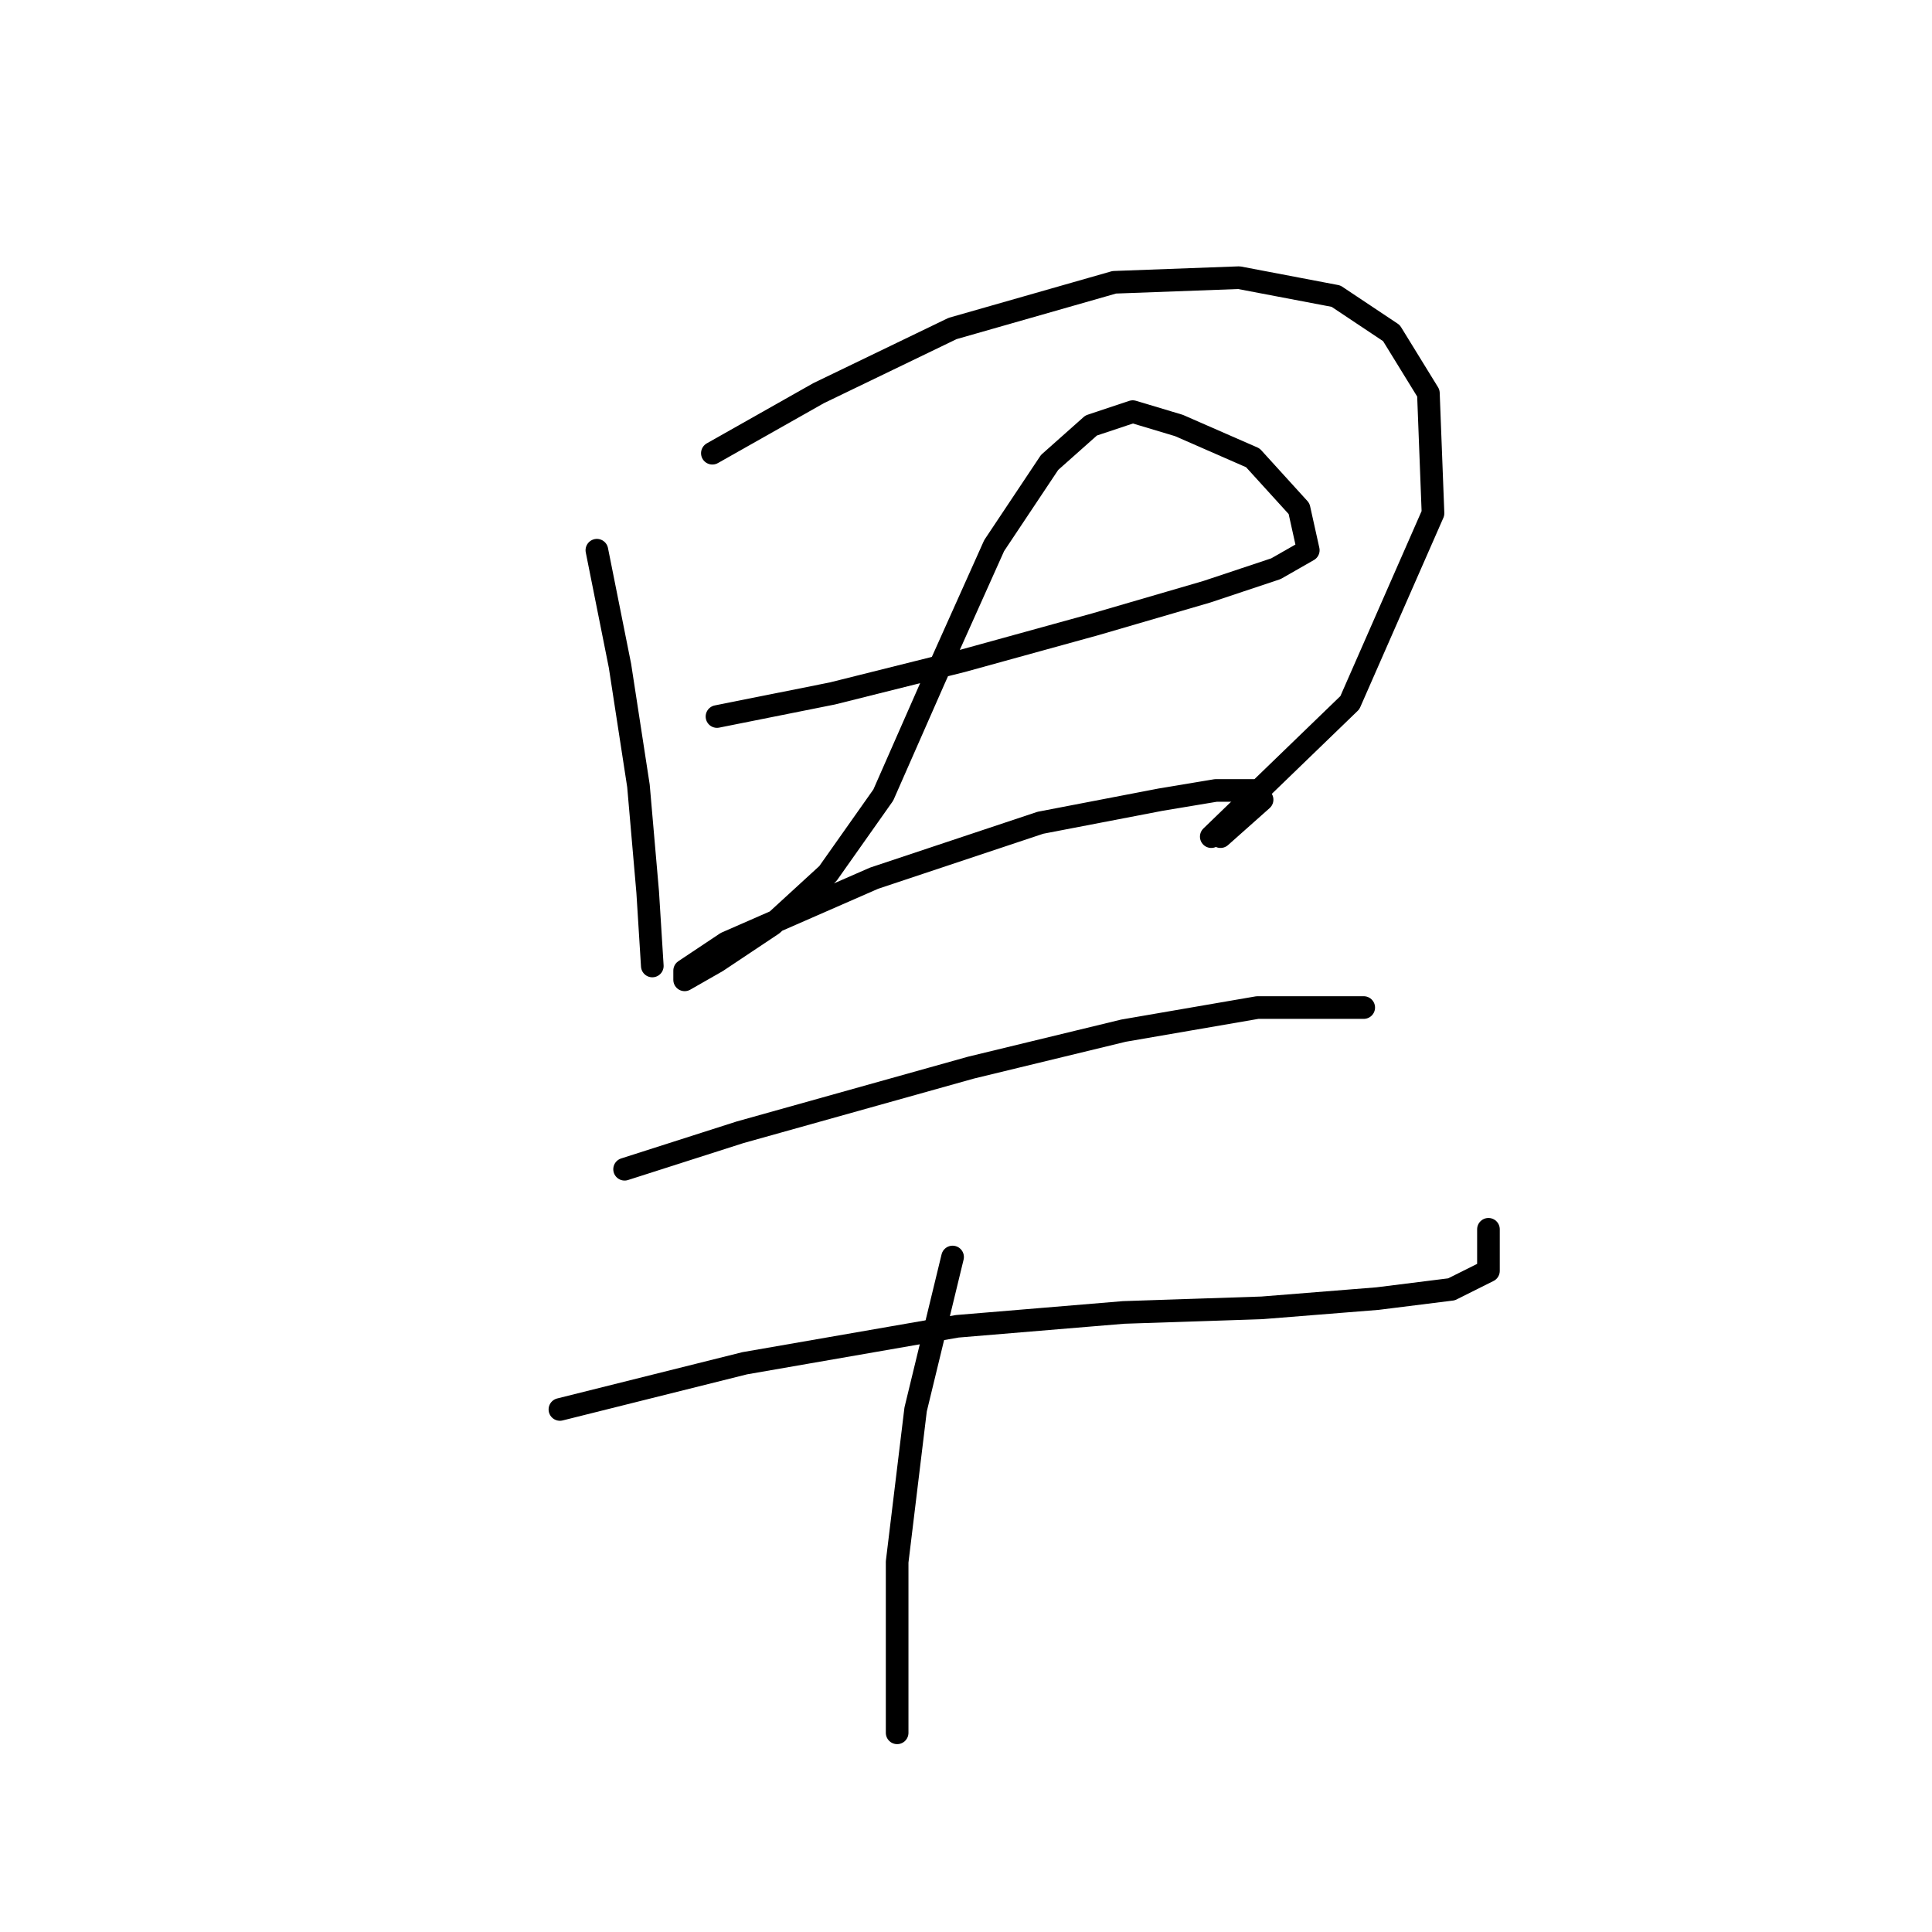 <?xml version="1.0" standalone="no"?>
    <svg width="256" height="256" xmlns="http://www.w3.org/2000/svg" version="1.1">
    <polyline stroke="black" stroke-width="3" stroke-linecap="round" fill="transparent" stroke-linejoin="round" points="79.089 72.907 82.149 88.21 84.598 104.125 85.822 118.204 86.434 127.997 86.434 127.997 " />
        <polyline stroke="black" stroke-width="3" stroke-linecap="round" fill="transparent" stroke-linejoin="round" points="94.392 60.053 108.47 52.095 126.222 43.526 147.646 37.405 164.173 36.793 177.027 39.241 184.372 44.138 189.269 52.095 189.881 68.01 178.863 93.107 160.5 110.858 160.5 110.858 " />
        <polyline stroke="black" stroke-width="3" stroke-linecap="round" fill="transparent" stroke-linejoin="round" points="95.004 94.943 110.307 91.883 127.446 87.598 145.197 82.701 159.888 78.416 169.07 75.356 173.354 72.907 172.13 67.398 166.009 60.665 156.215 56.38 150.094 54.544 144.585 56.38 139.076 61.277 131.731 72.295 123.773 90.046 117.04 105.349 109.695 115.755 102.349 122.488 95.004 127.385 90.719 129.834 90.719 128.61 96.228 124.937 115.816 116.367 137.852 109.022 153.767 105.961 161.112 104.737 166.009 104.737 167.233 105.961 161.724 110.858 161.724 110.858 " />
        <polyline stroke="black" stroke-width="3" stroke-linecap="round" fill="transparent" stroke-linejoin="round" points="82.762 154.93 98.064 150.033 128.67 141.464 148.87 136.567 166.621 133.506 177.027 133.506 180.7 133.506 180.7 133.506 " />
        <polyline stroke="black" stroke-width="3" stroke-linecap="round" fill="transparent" stroke-linejoin="round" points="74.192 186.76 98.677 180.639 126.834 175.742 148.87 173.906 167.233 173.294 182.536 172.07 192.33 170.845 197.227 168.397 197.227 162.888 197.227 162.888 " />
        <polyline stroke="black" stroke-width="3" stroke-linecap="round" fill="transparent" stroke-linejoin="round" points="126.222 166.561 121.325 186.76 118.876 206.96 118.876 221.039 118.876 229.608 118.876 229.608 " />
        </svg>